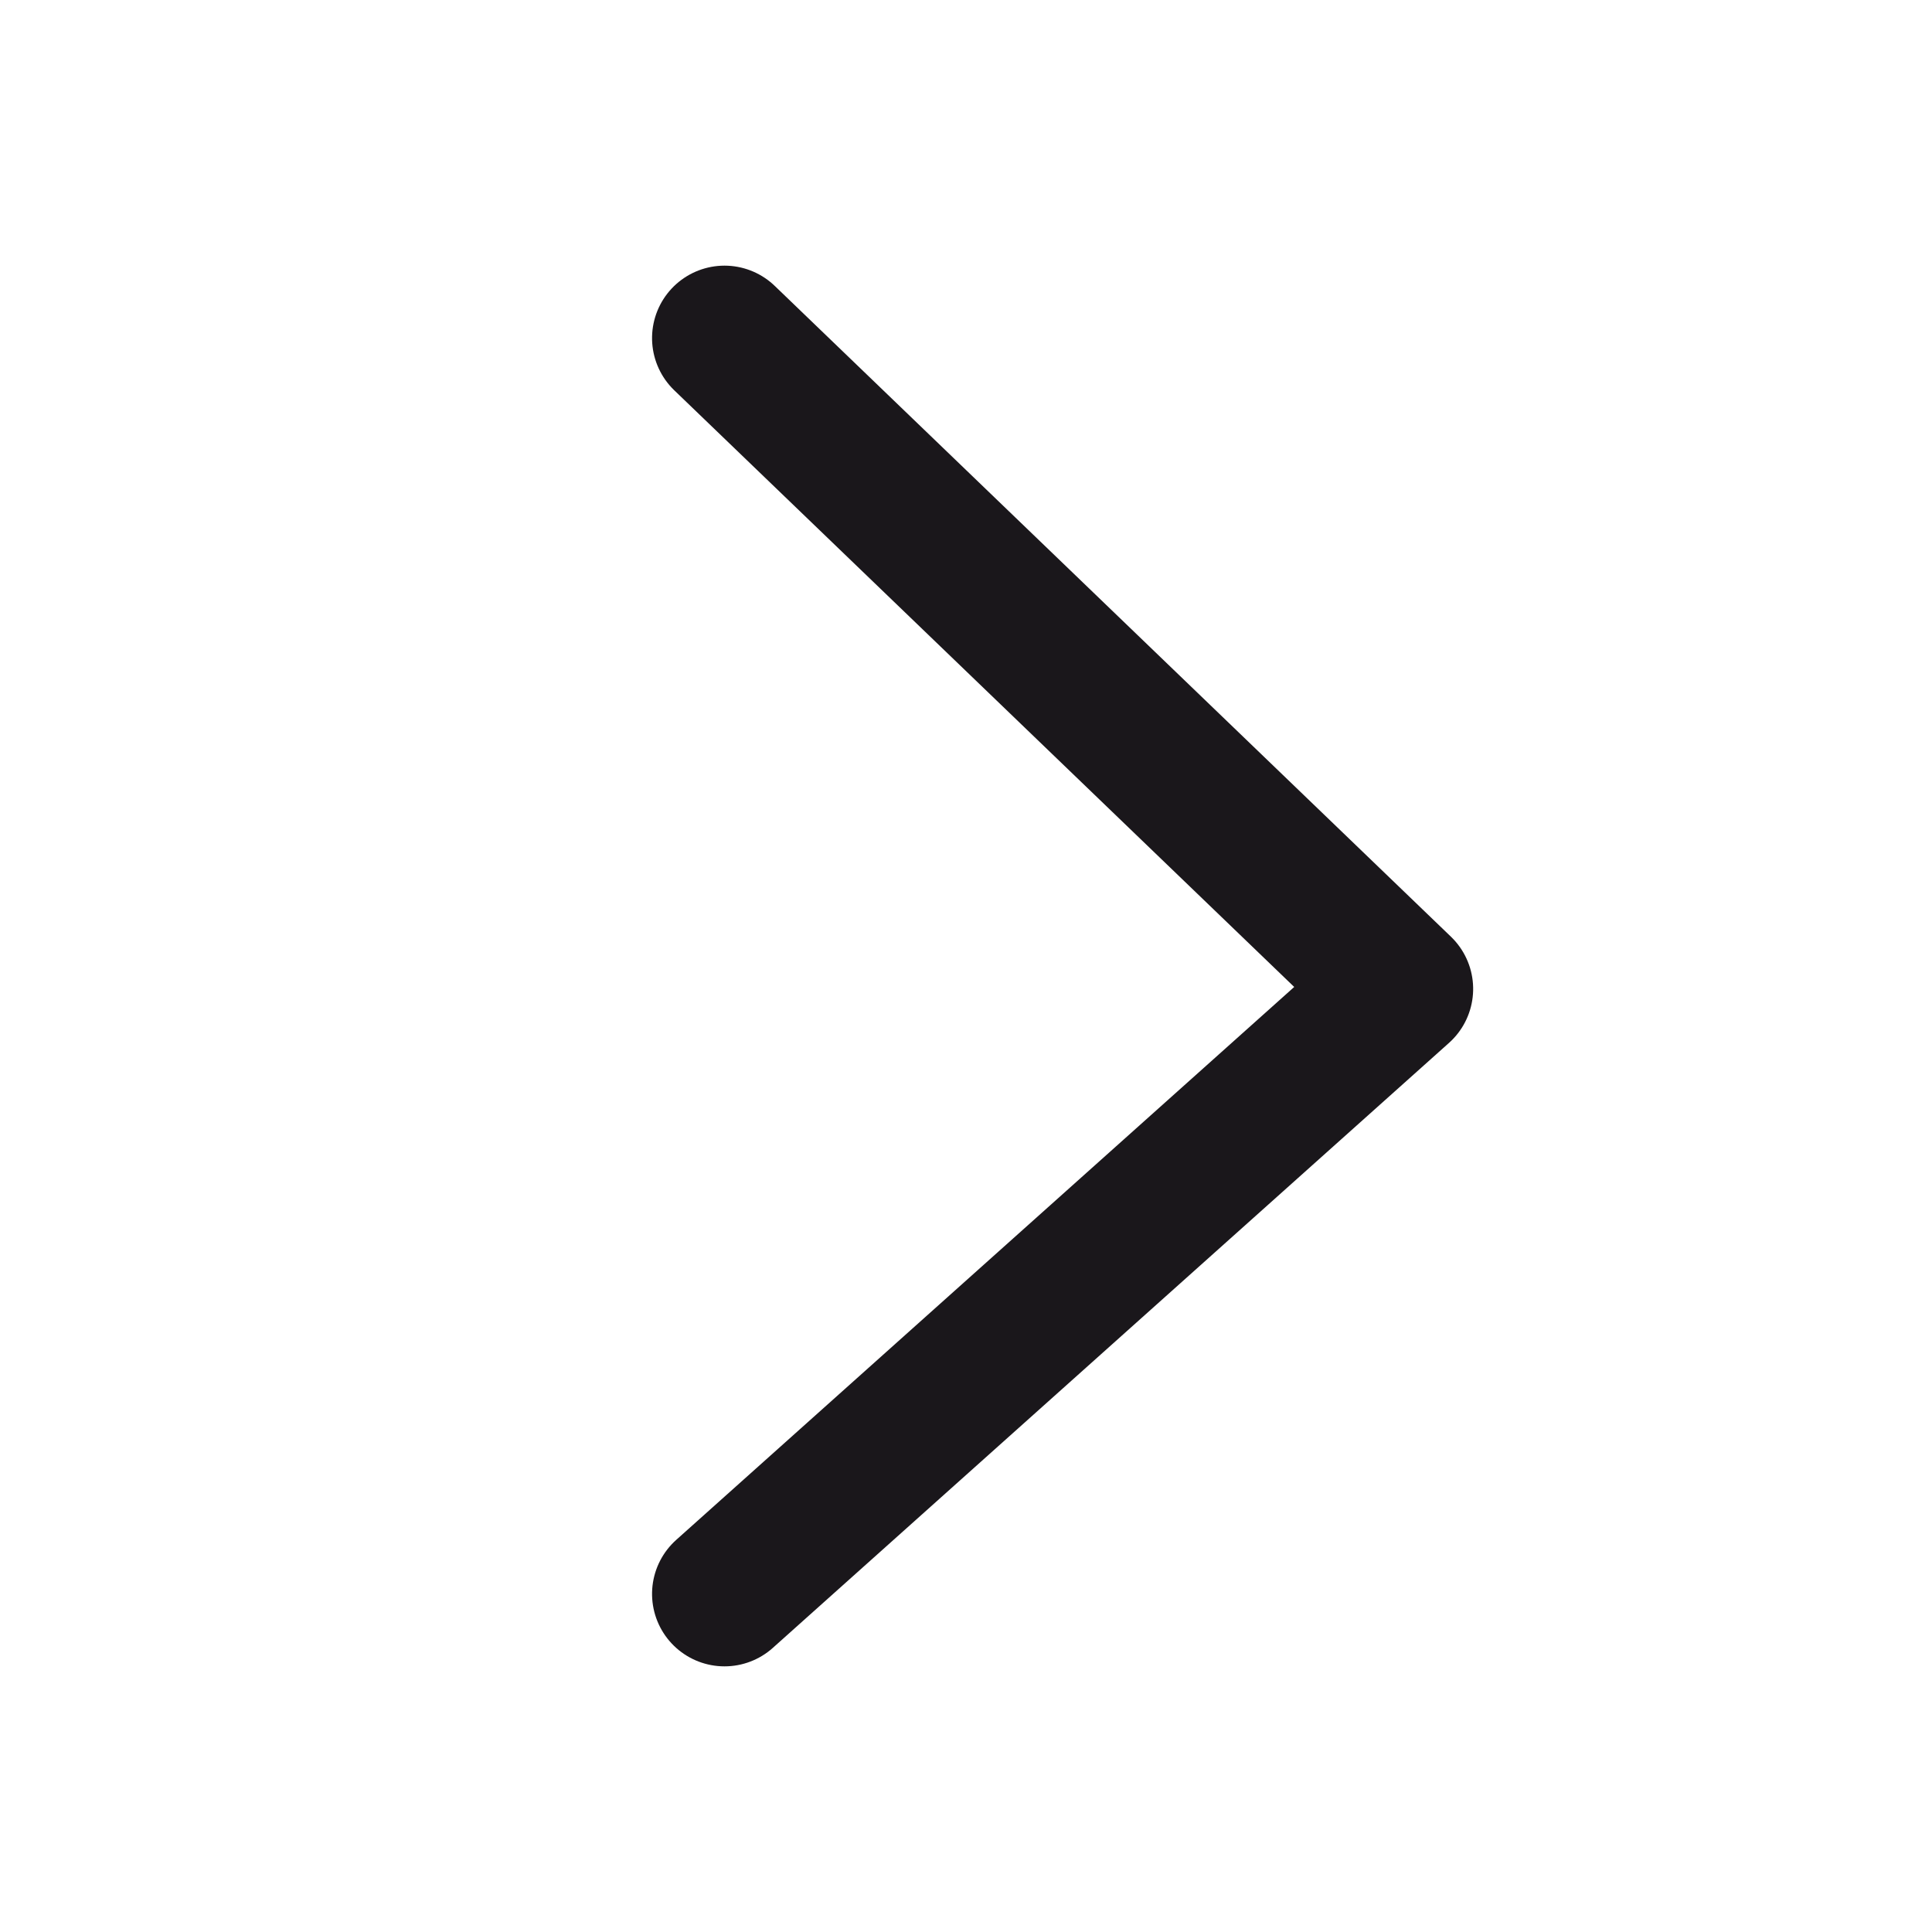 <svg xmlns="http://www.w3.org/2000/svg" width="20" height="20" viewBox="0 0 20 20"><defs><style>.a,.b{fill:none;}.b{stroke:#1a171b;stroke-linecap:round;stroke-linejoin:round;stroke-width:1.5px;}</style></defs><g transform="translate(-412 281) rotate(-90)"><rect class="a" width="20" height="20" transform="translate(261 412)"/><path class="b" d="M158.476,424.278l6.737-7,6.263,7" transform="translate(435.976 843.778) rotate(180)"/></g></svg>